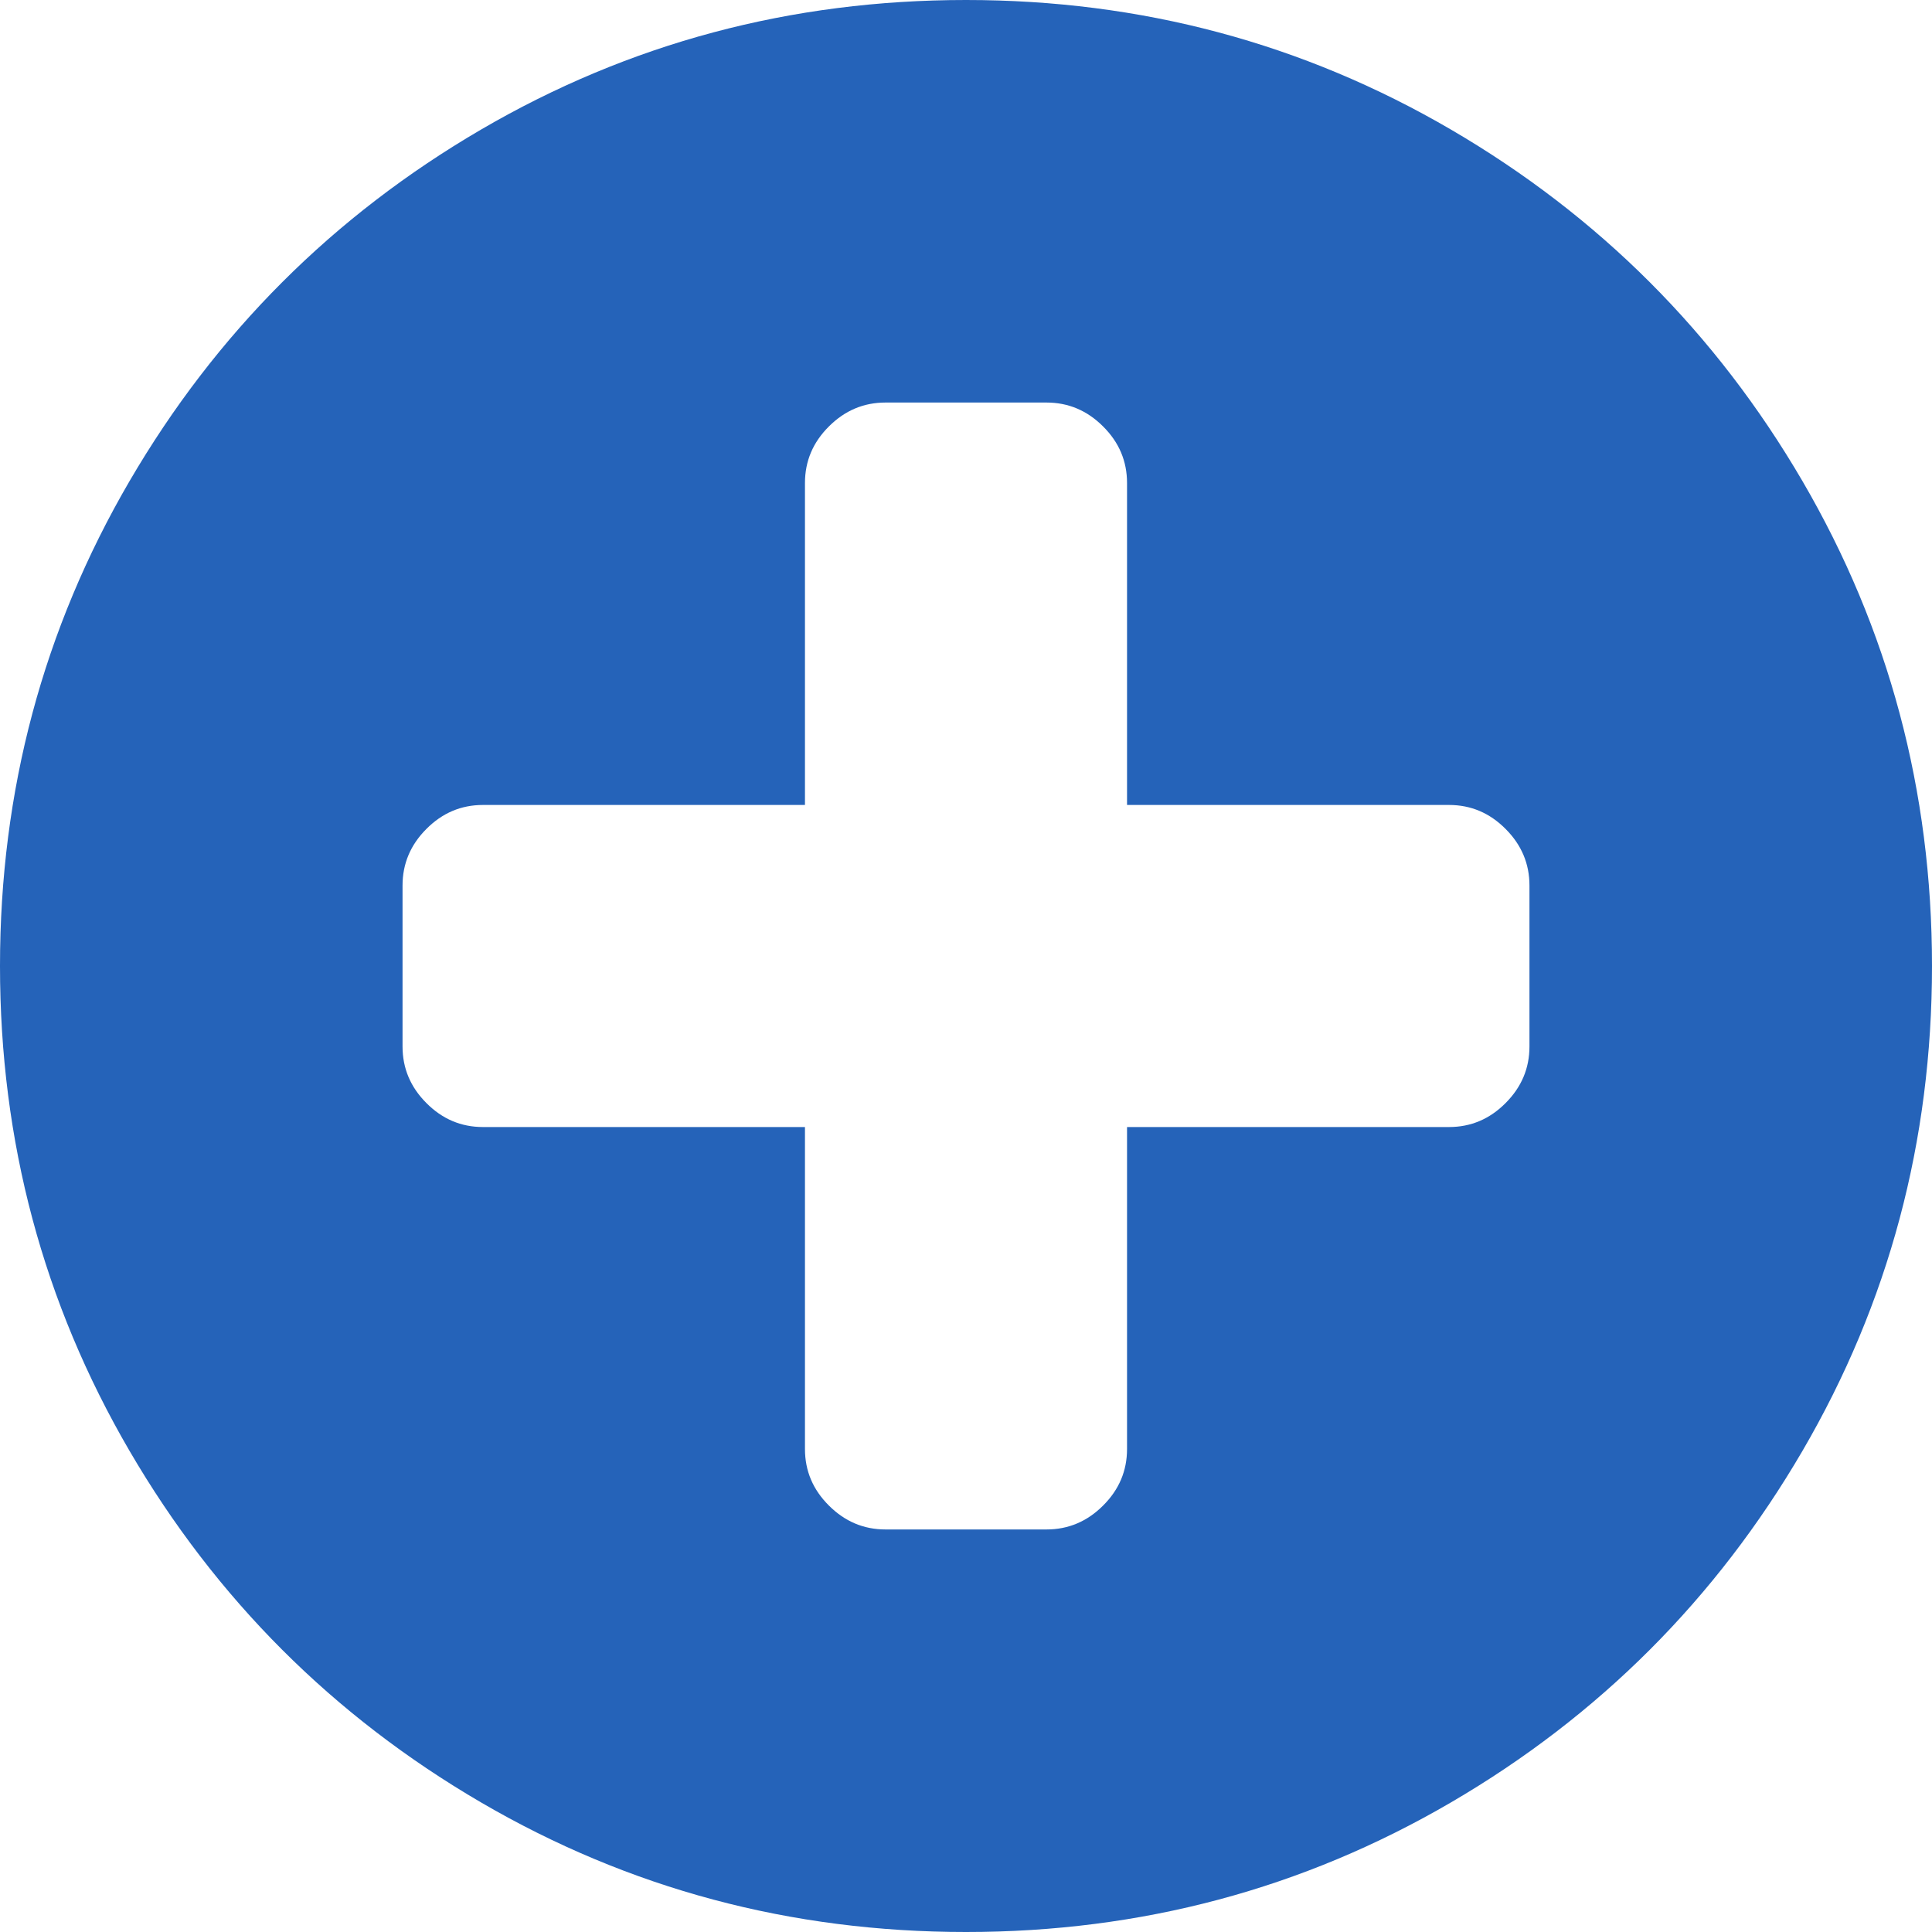﻿<?xml version="1.0" encoding="utf-8"?>
<svg version="1.1" xmlns:xlink="http://www.w3.org/1999/xlink" width="17px" height="17px" xmlns="http://www.w3.org/2000/svg">
  <g transform="matrix(1 0 0 1 -353 -96 )">
    <path d="M 13.248 9.706  C 13.388 9.566  13.458 9.4  13.458 9.208  L 13.458 7.792  C 13.458 7.6  13.388 7.434  13.248 7.294  C 13.108 7.153  12.942 7.083  12.75 7.083  L 9.917 7.083  L 9.917 4.25  C 9.917 4.058  9.847 3.892  9.706 3.752  C 9.566 3.612  9.4 3.542  9.208 3.542  L 7.792 3.542  C 7.6 3.542  7.434 3.612  7.294 3.752  C 7.153 3.892  7.083 4.058  7.083 4.25  L 7.083 7.083  L 4.25 7.083  C 4.058 7.083  3.892 7.153  3.752 7.294  C 3.612 7.434  3.542 7.6  3.542 7.792  L 3.542 9.208  C 3.542 9.4  3.612 9.566  3.752 9.706  C 3.892 9.847  4.058 9.917  4.25 9.917  L 7.083 9.917  L 7.083 12.75  C 7.083 12.942  7.153 13.108  7.294 13.248  C 7.434 13.388  7.6 13.458  7.792 13.458  L 9.208 13.458  C 9.4 13.458  9.566 13.388  9.706 13.248  C 9.847 13.108  9.917 12.942  9.917 12.75  L 9.917 9.917  L 12.75 9.917  C 12.942 9.917  13.108 9.847  13.248 9.706  Z M 15.86 4.233  C 16.62 5.536  17 6.958  17 8.5  C 17 10.042  16.62 11.464  15.86 12.767  C 15.1 14.069  14.069 15.1  12.767 15.86  C 11.464 16.62  10.042 17  8.5 17  C 6.958 17  5.536 16.62  4.233 15.86  C 2.931 15.1  1.9 14.069  1.14 12.767  C 0.38 11.464  0 10.042  0 8.5  C 0 6.958  0.38 5.536  1.14 4.233  C 1.9 2.931  2.931 1.9  4.233 1.14  C 5.536 0.38  6.958 0  8.5 0  C 10.042 0  11.464 0.38  12.767 1.14  C 14.069 1.9  15.1 2.931  15.86 4.233  Z " fill-rule="nonzero" fill="#2563b9" stroke="none" transform="matrix(1 0 0 1 353 96 )" />
  </g>
</svg>